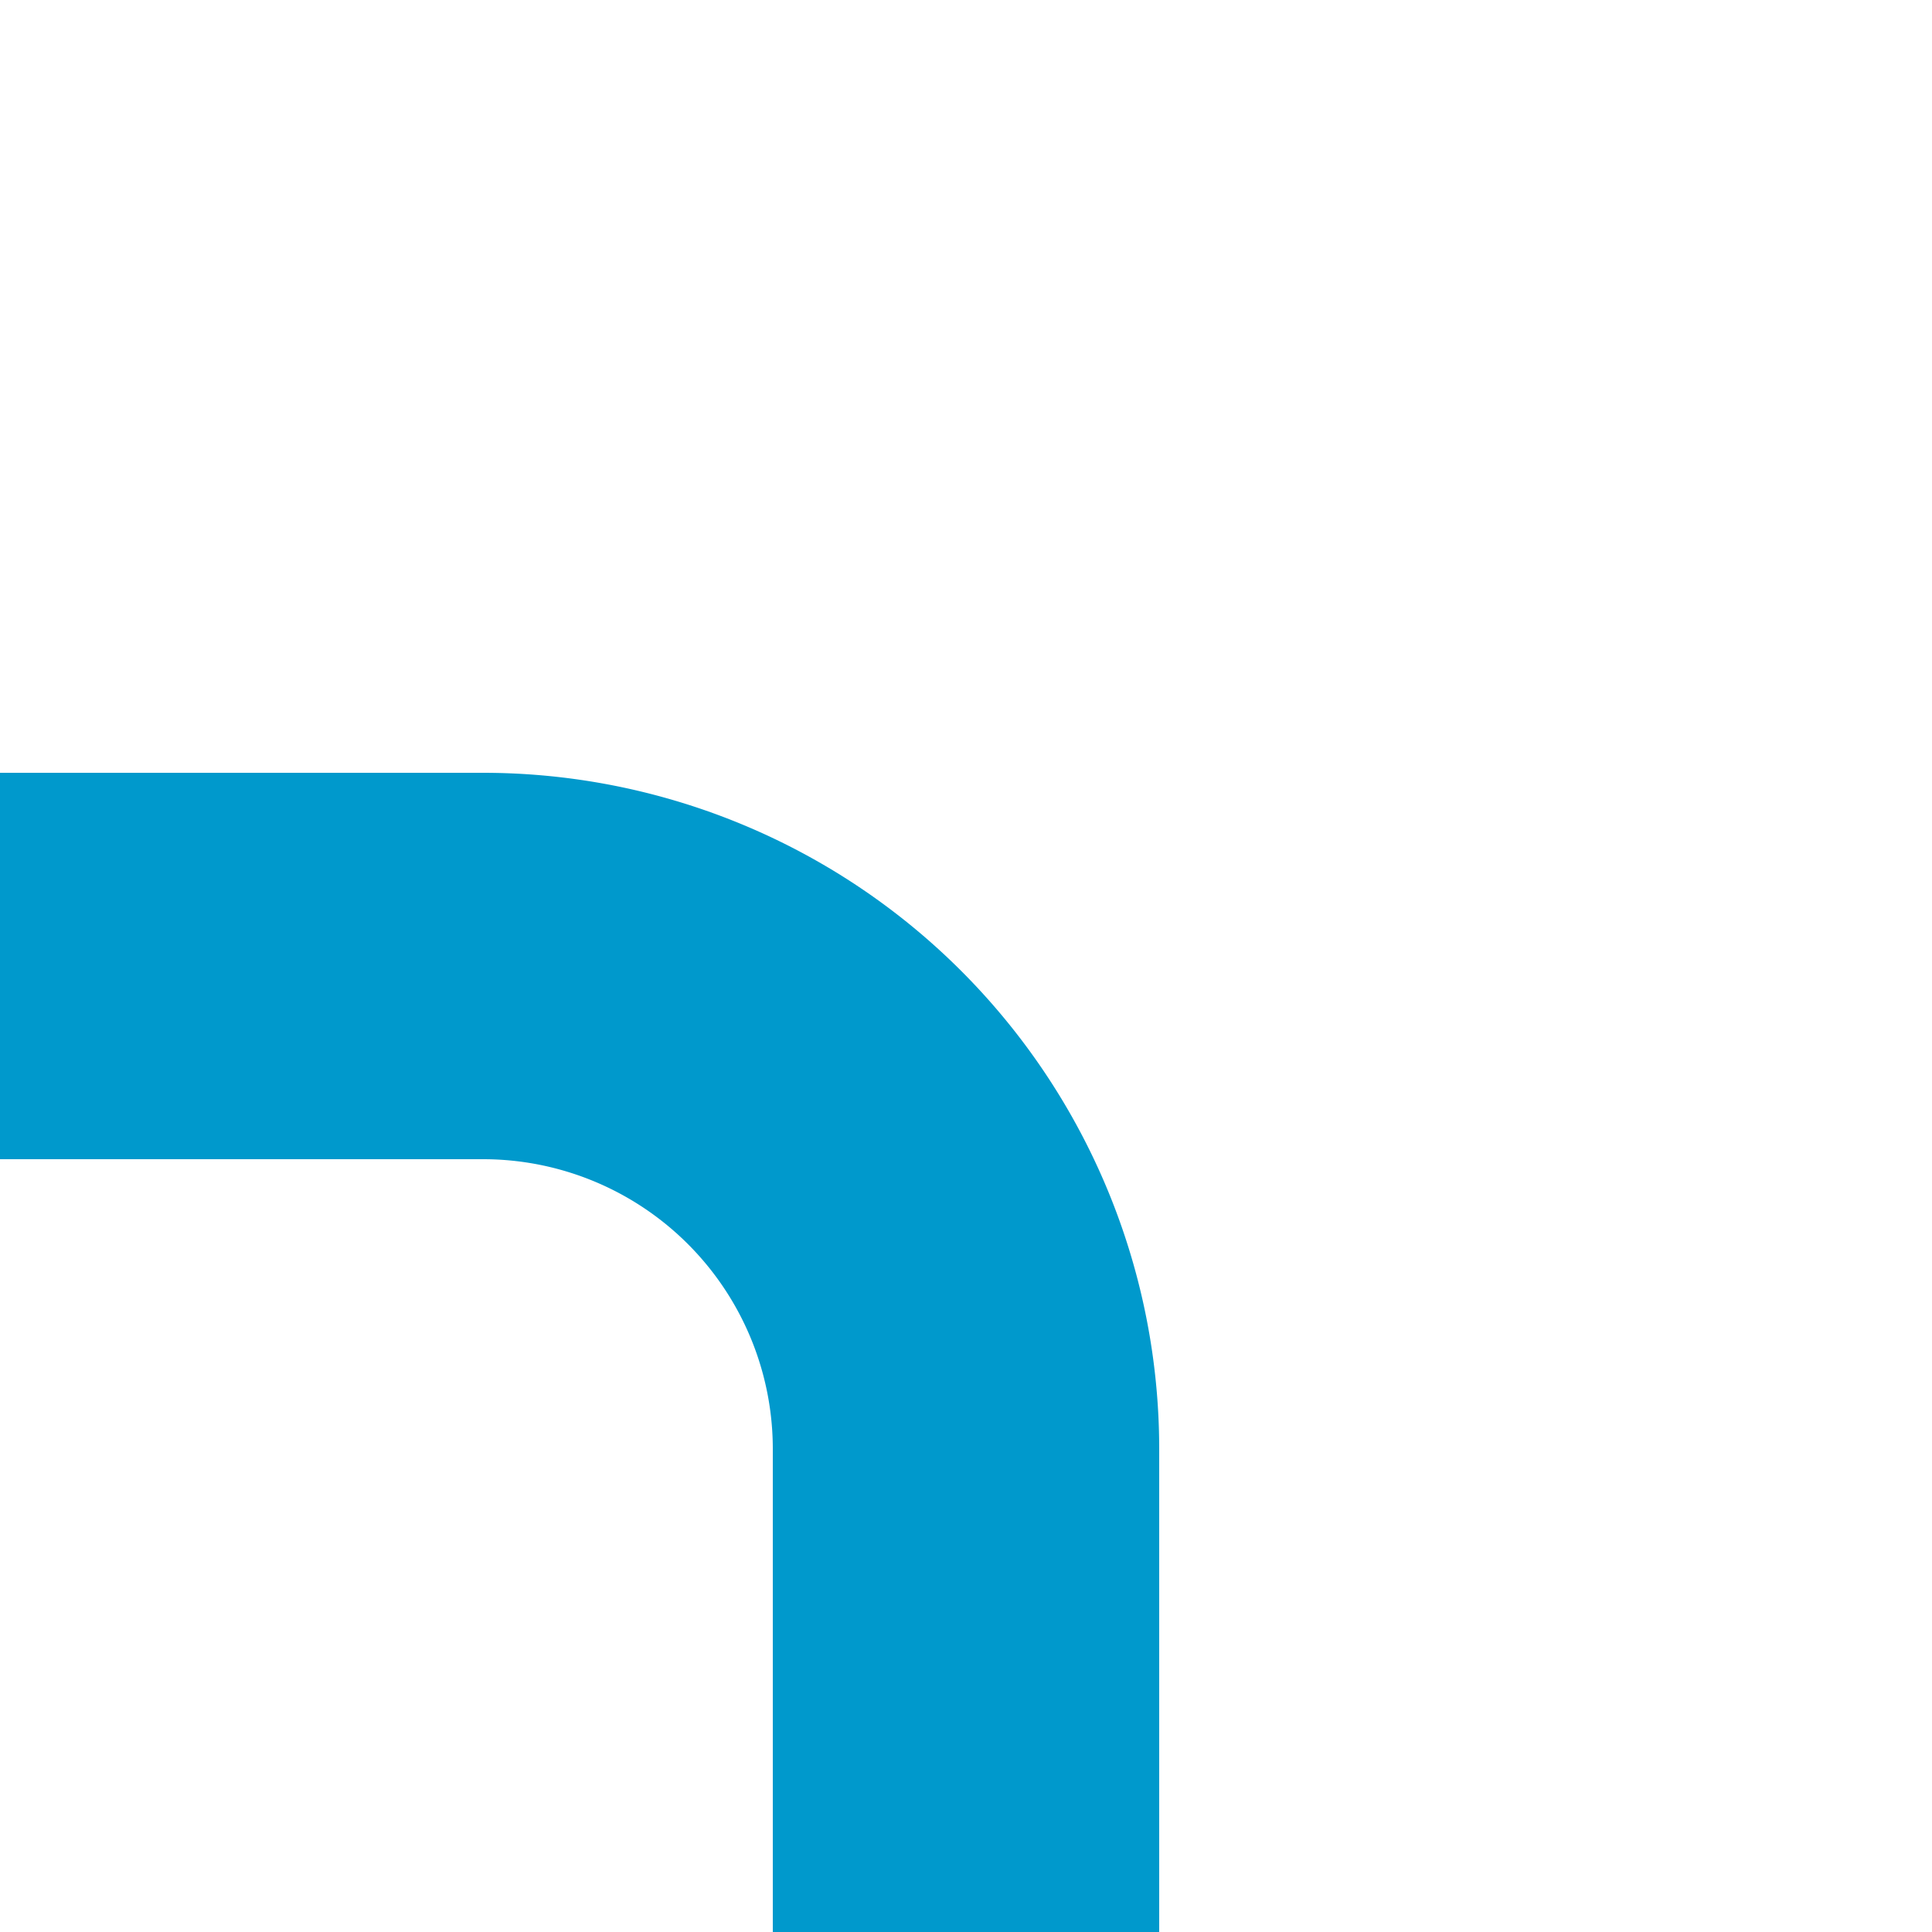 ﻿<?xml version="1.0" encoding="utf-8"?>
<svg version="1.1" xmlns:xlink="http://www.w3.org/1999/xlink" width="10px" height="10px" preserveAspectRatio="xMinYMid meet" viewBox="825 491  10 8" xmlns="http://www.w3.org/2000/svg">
  <path d="M 820 495  L 827.5 495  A 2.5 2.5 0 0 1 830 497.5 L 830 500  " stroke-width="2" stroke="#0099cc" fill="none" />
</svg>